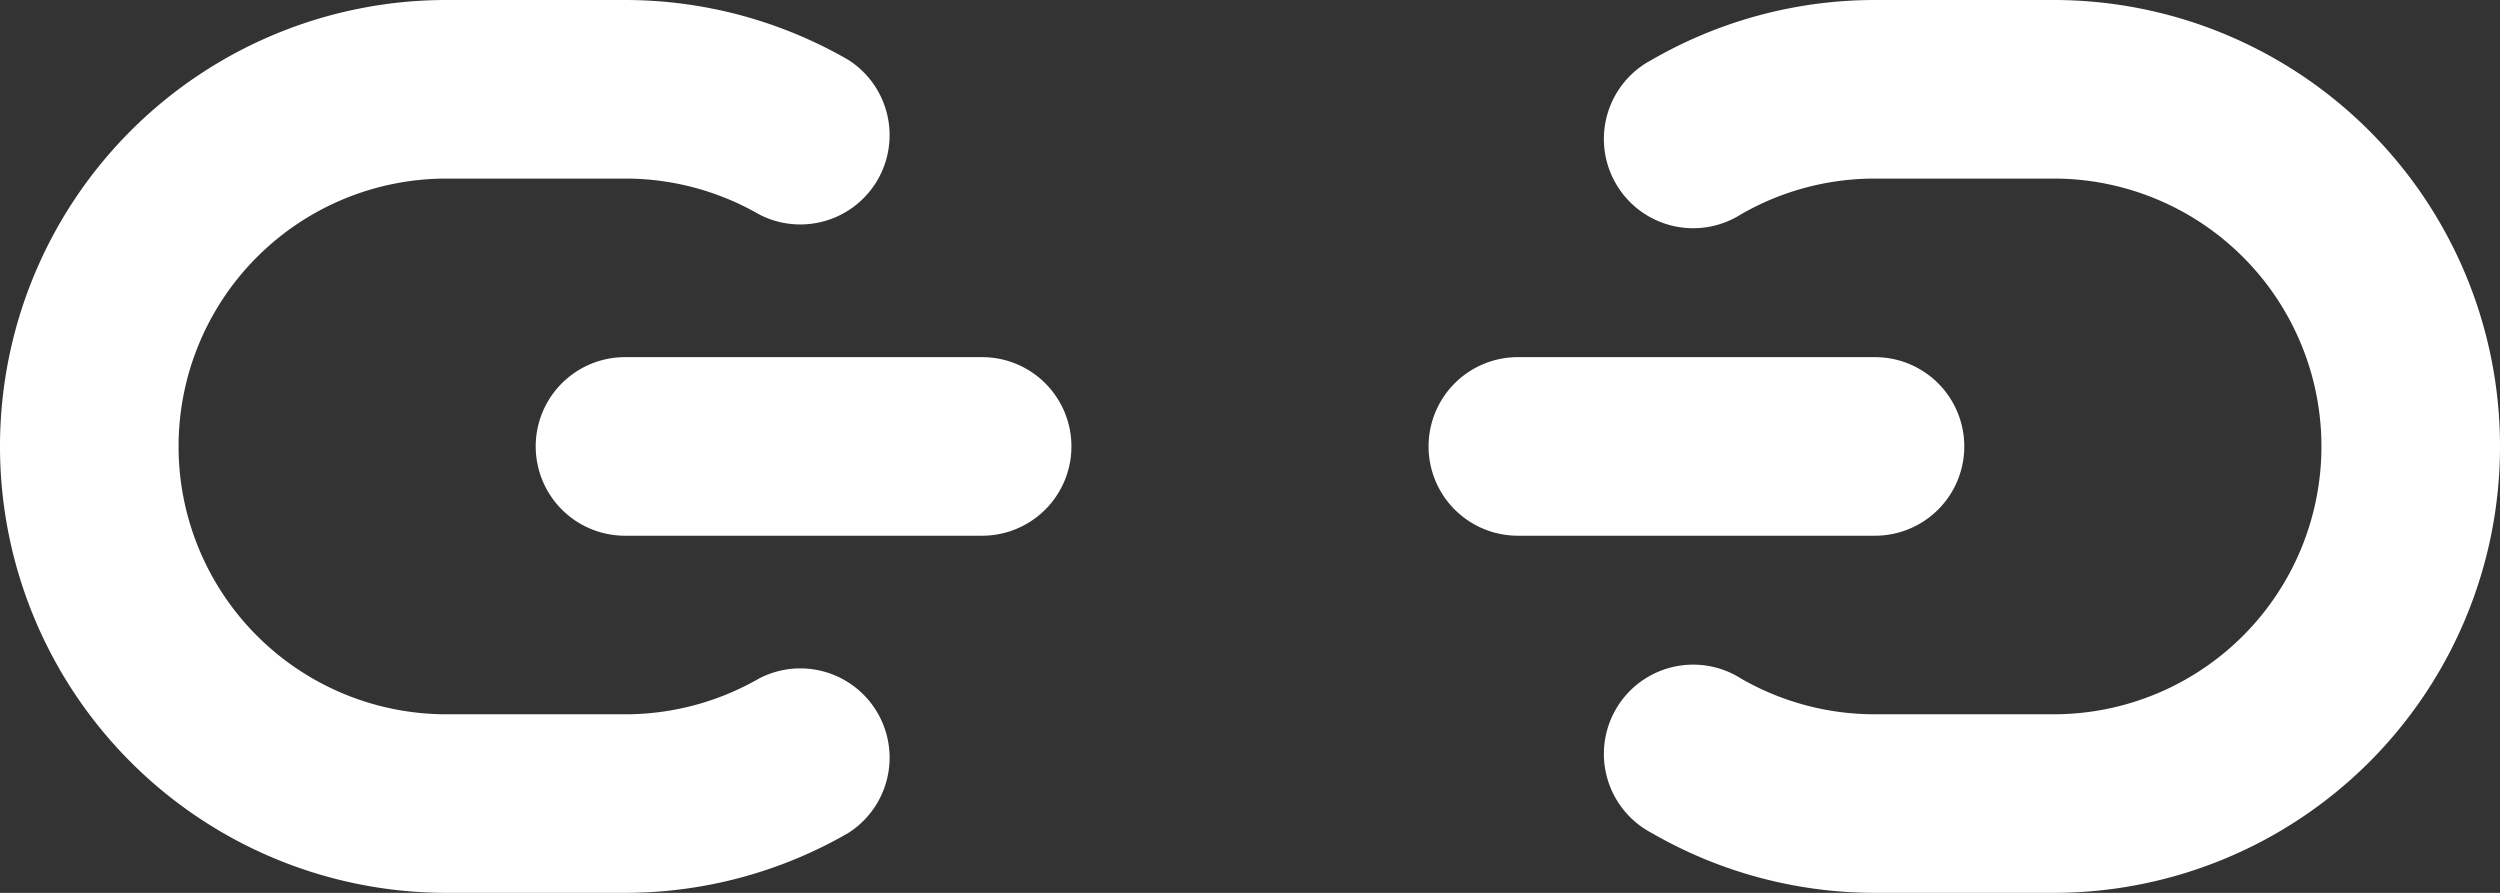 <svg fill="#fff" xmlns="http://www.w3.org/2000/svg" viewBox="0 0 28 10" x="0px" y="0px"><rect x="0" y="0" width="28" height="10" fill="#333333" stroke="none"/><title>Ресурс 84</title><g data-name="Слой 2"><g data-name="Слой 1"><path d="M23,10H21a5,5,0,0,1-2.5-.67,1,1,0,1,1,1-1.73A3,3,0,0,0,21,8h2a3,3,0,0,0,0-6H21a3,3,0,0,0-1.5.4,1,1,0,1,1-1-1.73A5,5,0,0,1,21,0h2a5,5,0,0,1,0,10Z"/><path d="M7,10H5A5,5,0,0,1,5,0H7A5,5,0,0,1,9.5.67a1,1,0,0,1-1,1.73A3,3,0,0,0,7,2H5A3,3,0,0,0,5,8H7a3,3,0,0,0,1.5-.4,1,1,0,0,1,1,1.73A5,5,0,0,1,7,10Z"/><path d="M21,6H17a1,1,0,0,1,0-2h4a1,1,0,0,1,0,2Z"/><path d="M11,6H7A1,1,0,0,1,7,4h4a1,1,0,0,1,0,2Z"/></g></g></svg>